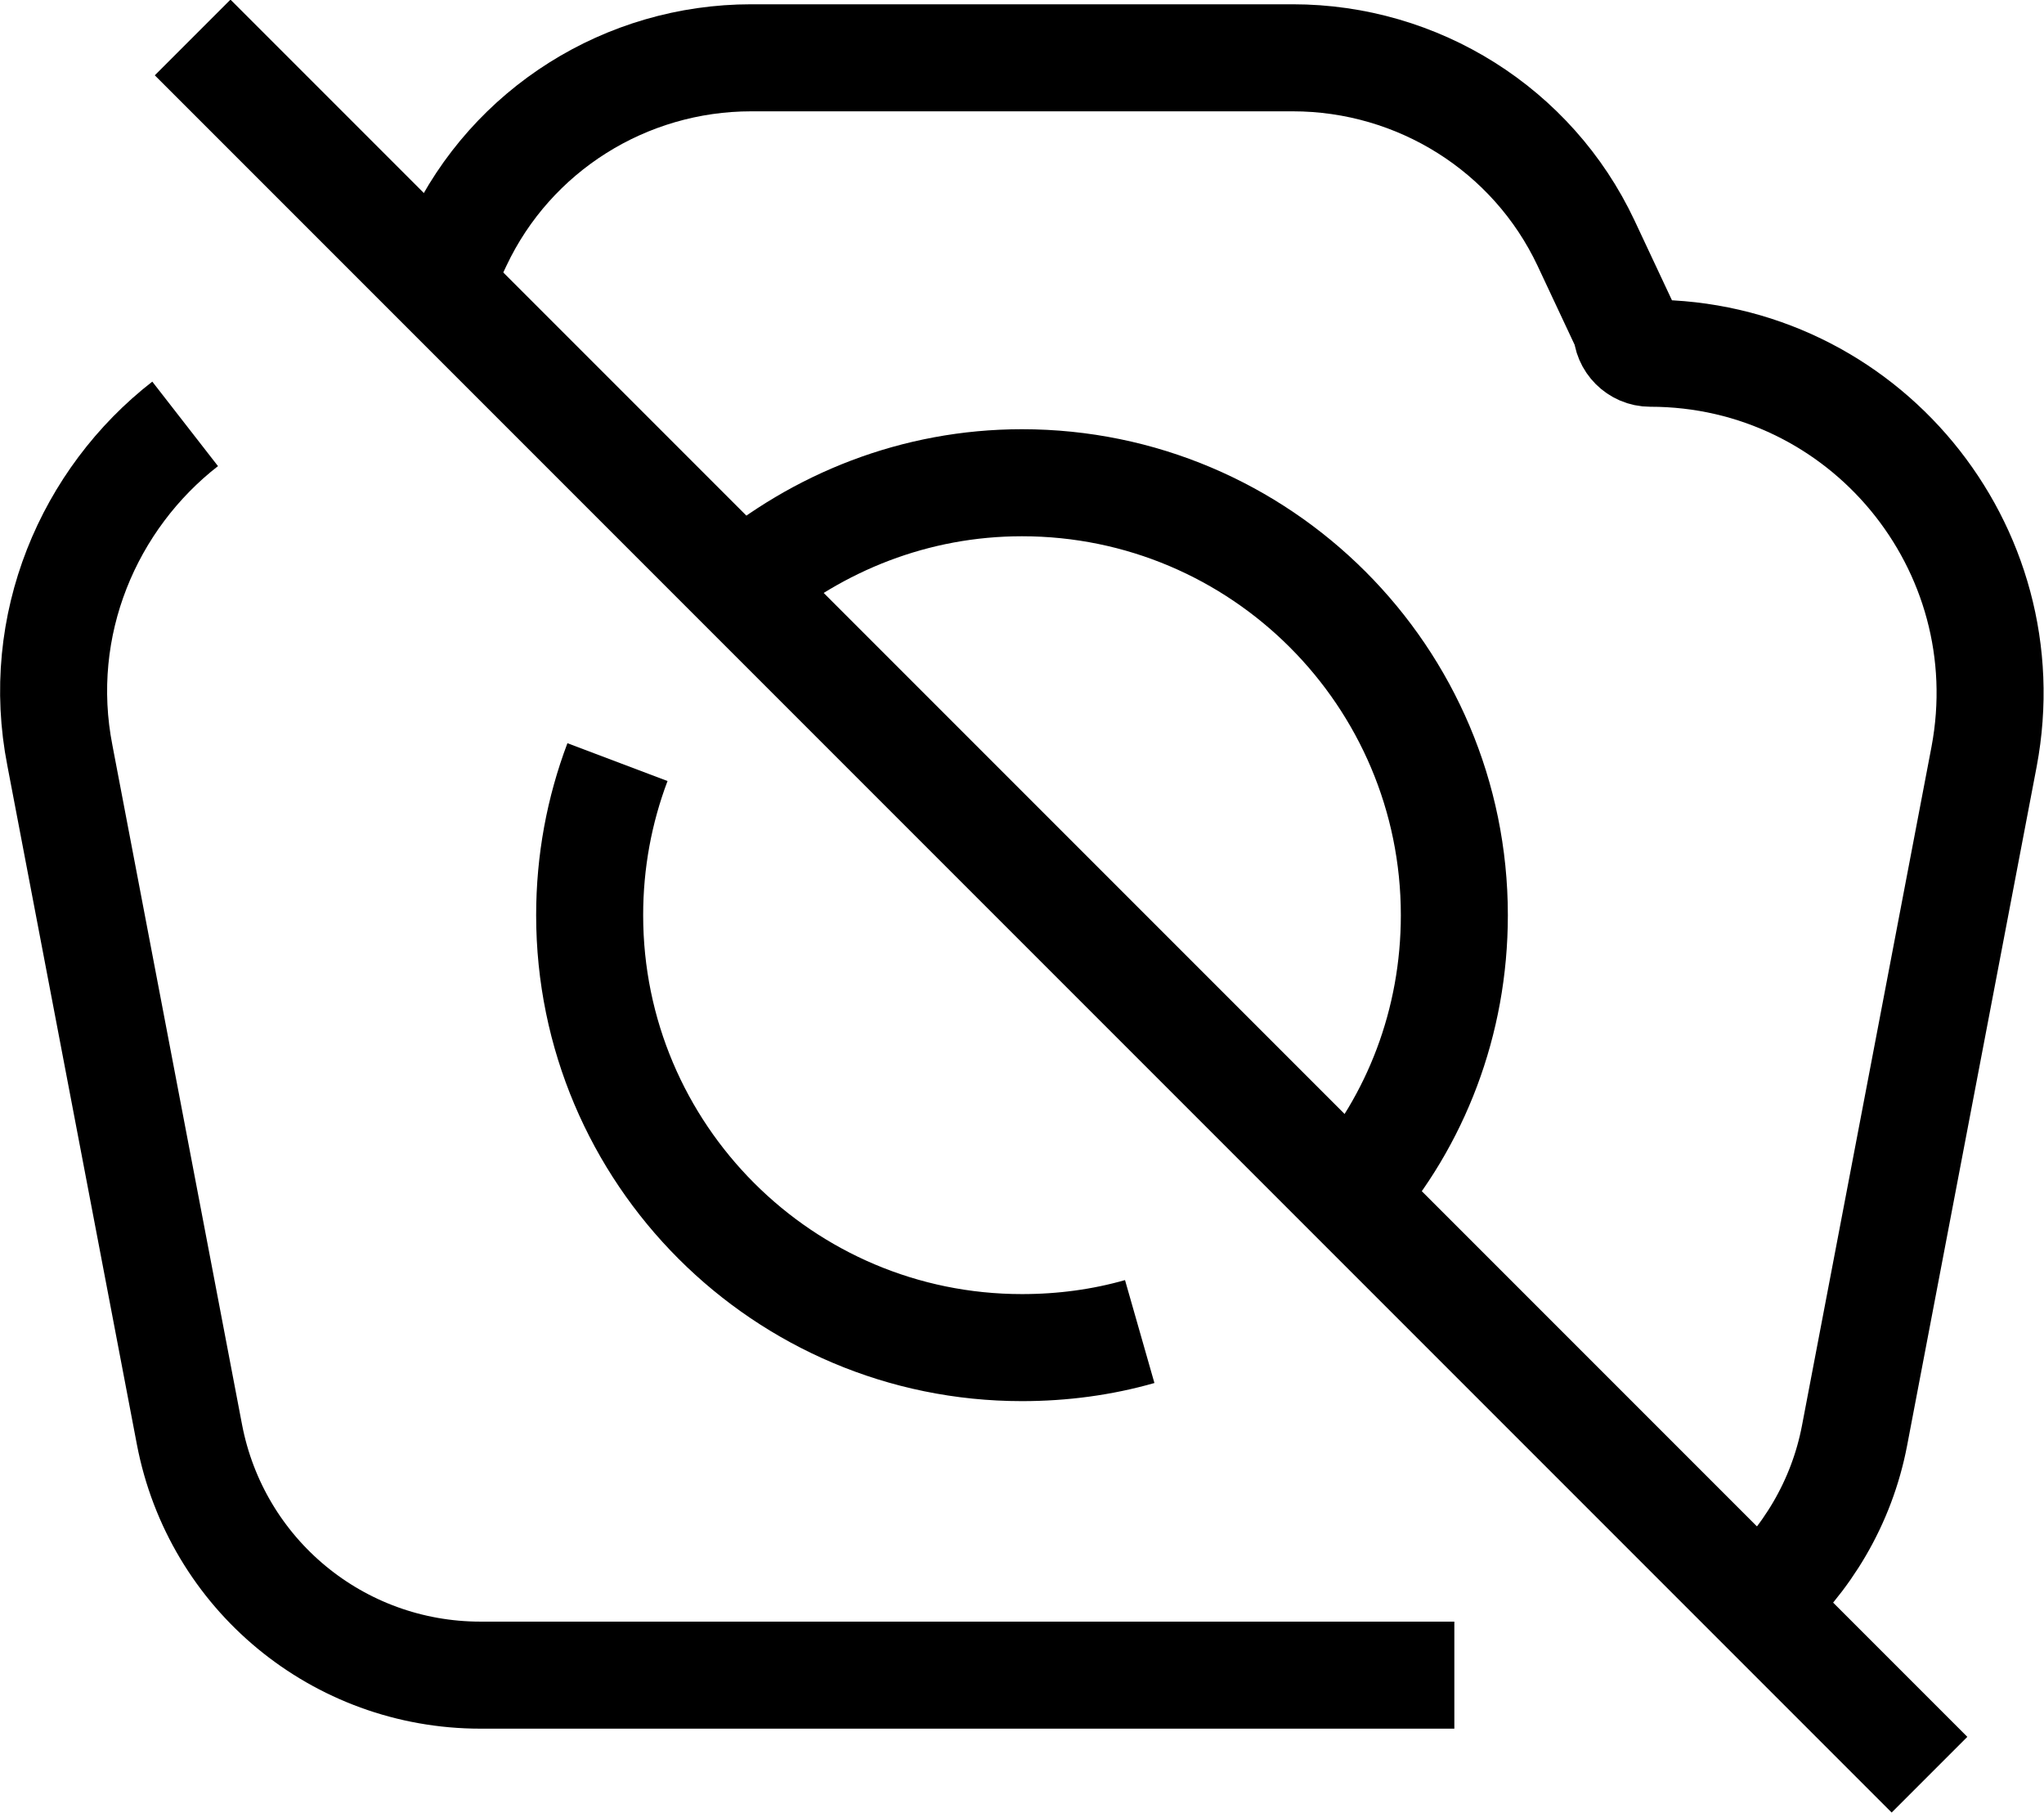 <?xml version="1.0" encoding="UTF-8"?>
<svg id="Layer_1" data-name="Layer 1" xmlns="http://www.w3.org/2000/svg" viewBox="0 0 19.1 16.94">
  <defs>
    <style>
      .cls-1 {
        fill: none;
        stroke: #000;
        stroke-miterlimit: 10;
      }
    </style>
  </defs>
  <path class="cls-1" d="m16.43,14.98c.45-.4.78-.94.9-1.57l1.21-6.34c.37-1.96-1.13-3.77-3.12-3.77h0c-.12,0-.22-.1-.22-.22l-.38-.81c-.5-1.06-1.57-1.73-2.74-1.73h-5.06c-1.17,0-2.24.67-2.74,1.73l-.18.38"/>
  <path class="cls-1" d="m1.73,3.96c-.9.7-1.41,1.88-1.17,3.1l1.21,6.34c.25,1.31,1.39,2.25,2.72,2.25h9.1"/>
  <path class="cls-1" d="m10.65,12.44c-.35.1-.72.15-1.1.15-2.23,0-4.04-1.81-4.04-4.04,0-.5.09-.98.26-1.43"/>
  <path class="cls-1" d="m6.93,5.48c.71-.6,1.62-.97,2.62-.97,2.23,0,4.04,1.81,4.04,4.04,0,1-.36,1.92-.97,2.62"/>
  <line class="cls-1" x1="1.8" y1=".35" x2="18.03" y2="16.58"/>
</svg>